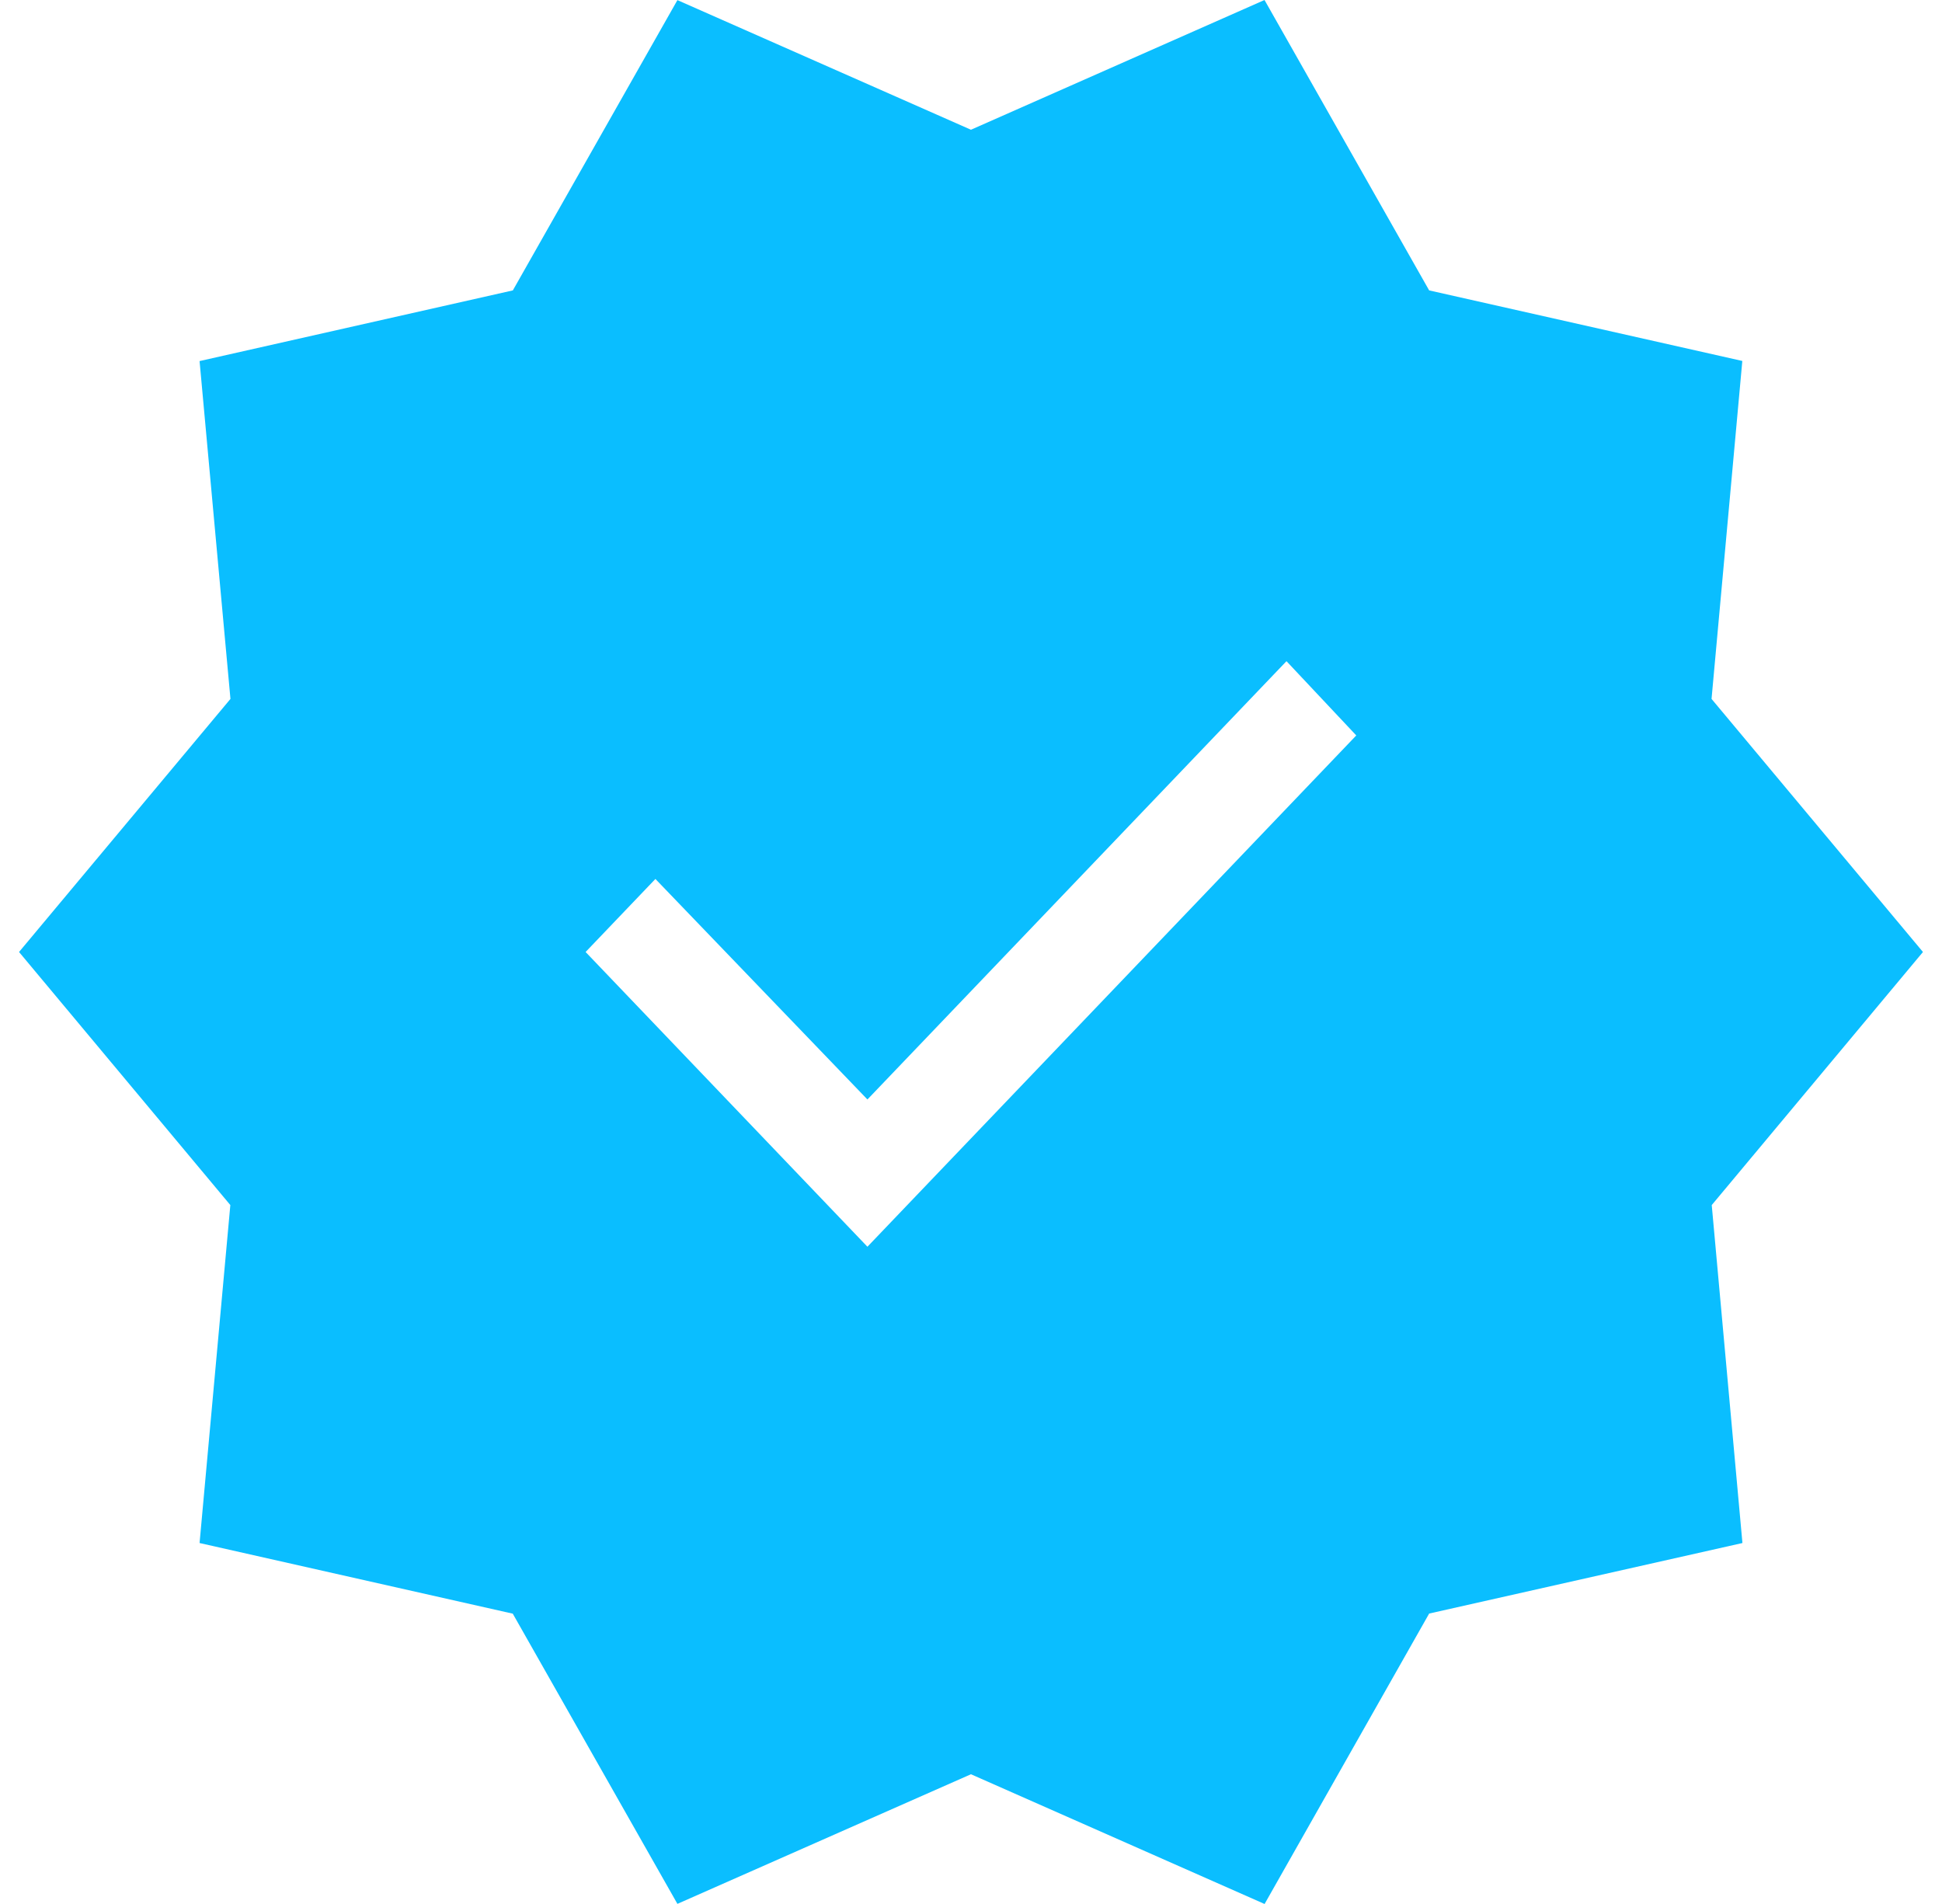 <svg width="51" height="50" viewBox="0 0 51 50" fill="none" xmlns="http://www.w3.org/2000/svg">
<path d="M17.79 49.997L13.466 42.376L5.241 40.521L6.049 31.646L0.5 25L6.052 18.354L5.241 9.482L13.468 7.626L17.79 0.003L25.499 3.407L33.208 0L37.532 7.626L45.756 9.479L44.948 18.354L50.5 25L44.953 31.646L45.759 40.521L37.532 42.373L33.21 50L25.499 46.593L17.79 49.997ZM22.78 32.74L35.618 19.313L33.785 17.363L22.78 28.873L17.212 23.082L15.379 25L22.78 32.74Z" fill="#0ABEFF"/>
</svg>
